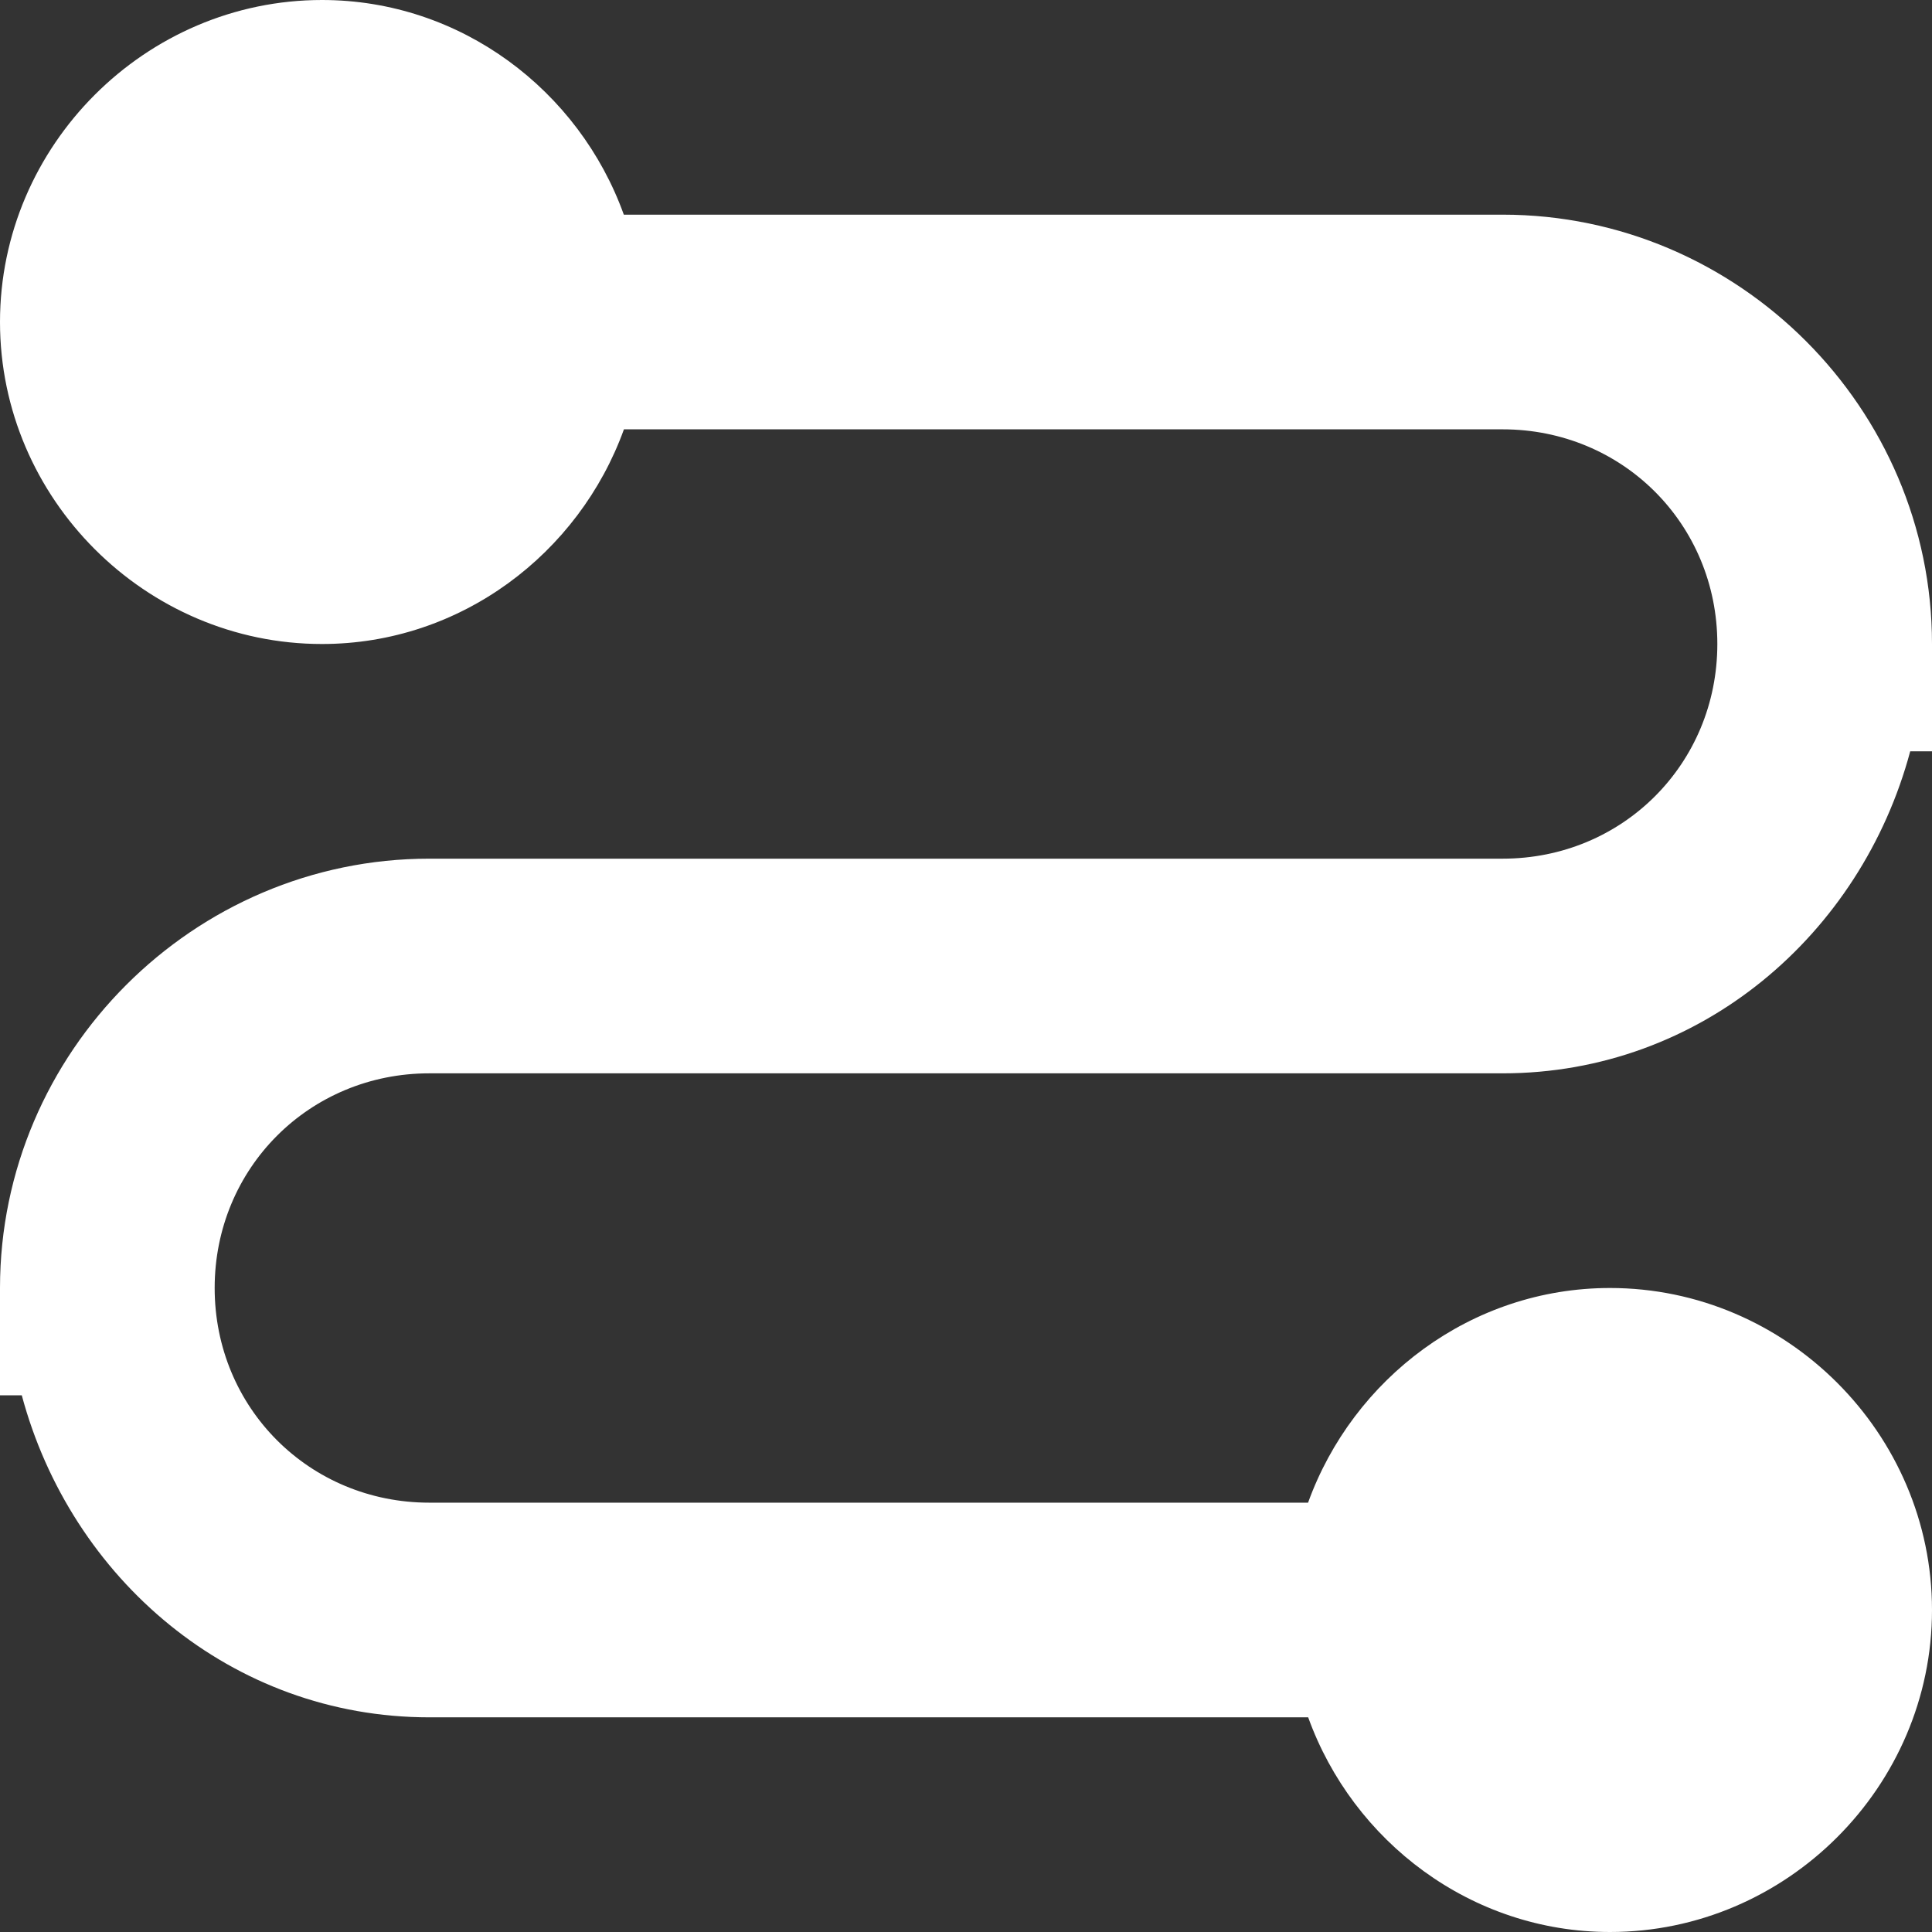 <svg xmlns="http://www.w3.org/2000/svg" width="18" height="18" viewBox="0 0 18 18">
    <rect x="0" y="0" width="18" height="18" fill="#333333" stroke="none"/>
    <path fill="#FFF" fill-rule="nonzero" d="M3 0C1.355 0 0 1.355 0 3s1.355 3 3 3c1.293 0 2.395-.843 2.813-2H14c1.117 0 2 .883 2 2s-.883 2-2 2H4c-2.197 0-4 1.803-4 4v1h.203C.66 14.706 2.156 16 4 16h8.188c.417 1.157 1.519 2 2.812 2 1.645 0 3-1.355 3-3s-1.355-3-3-3c-1.293 0-2.395.843-2.813 2H4c-1.117 0-2-.883-2-2s.883-2 2-2h10c1.844 0 3.34-1.294 3.797-3H18V6c0-2.197-1.803-4-4-4H5.812C5.396.843 4.293 0 3 0z"/>
</svg>
